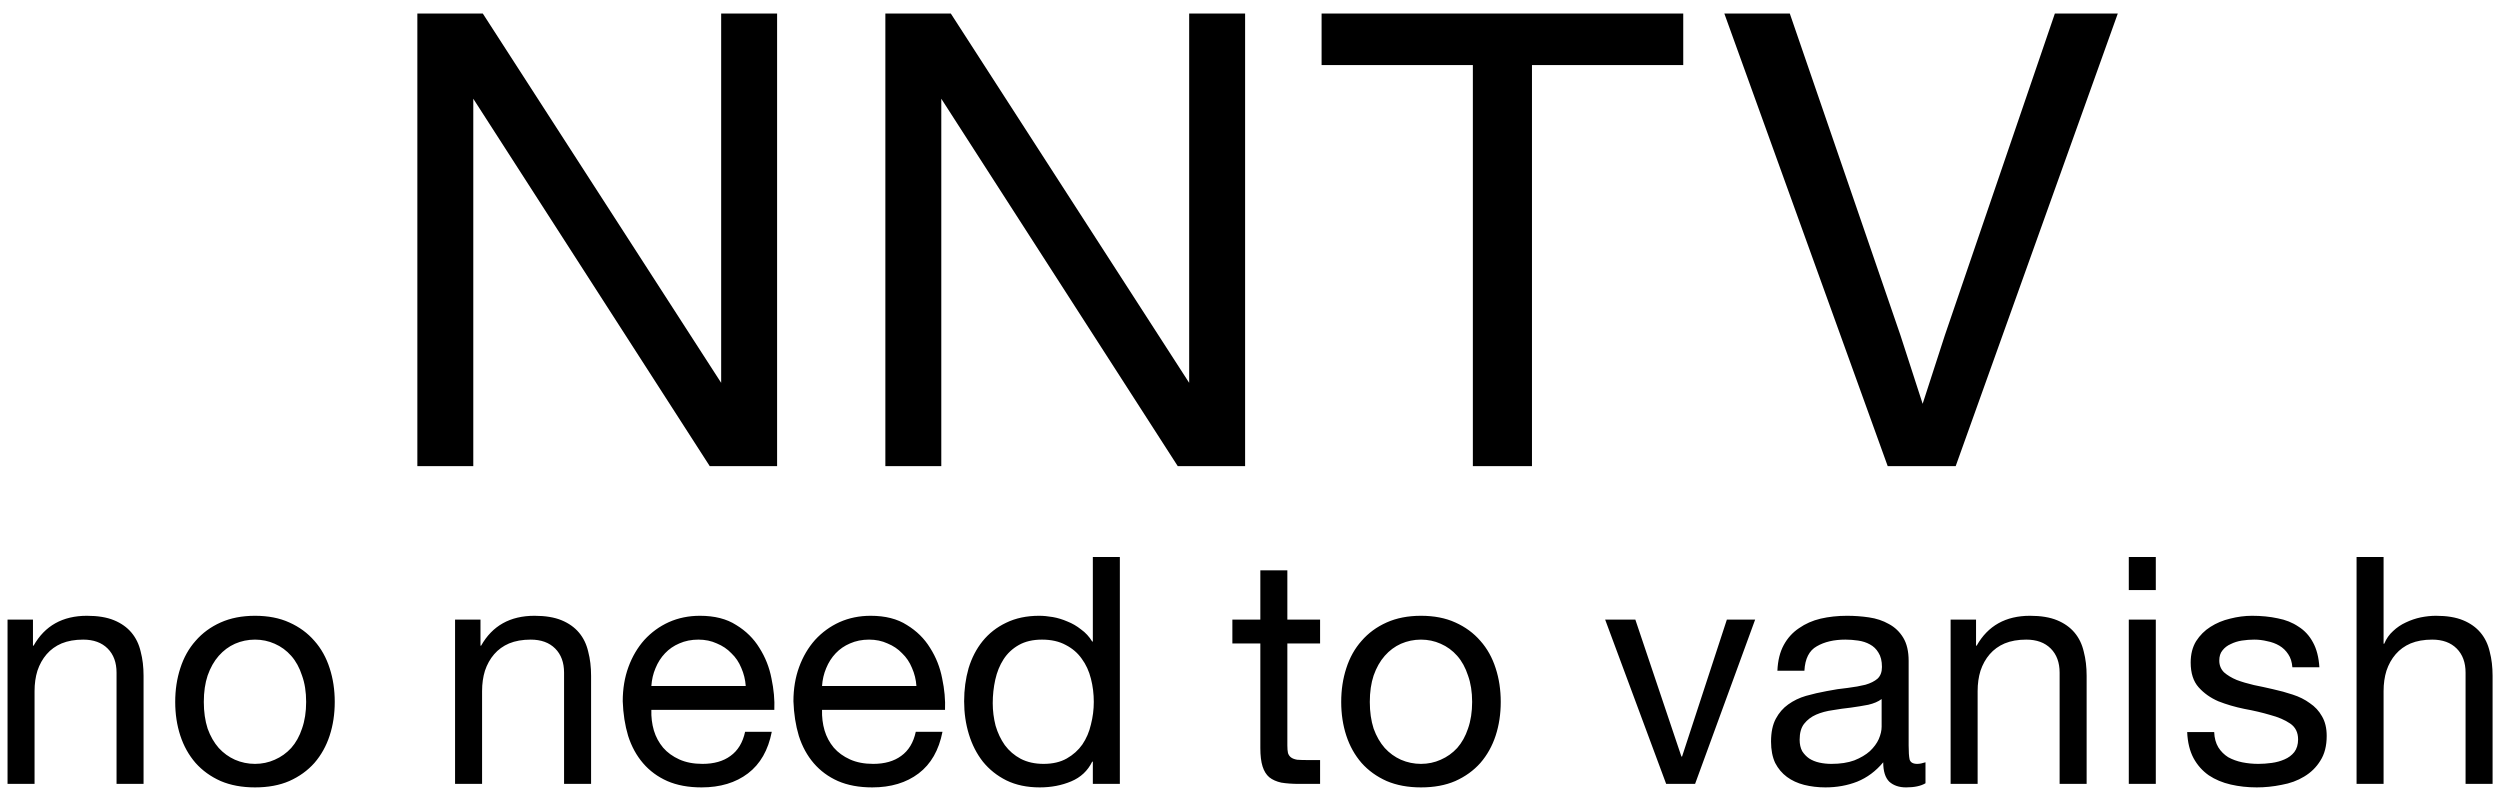 <svg width="118" height="38" viewBox="0 0 118 38" fill="none" xmlns="http://www.w3.org/2000/svg">
<path d="M34.039 18.07V0.64H36.679V22H33.499L22.339 4.66V22H19.699V0.64H22.789L34.039 18.07ZM56.129 18.07V0.64H58.769V22H55.589L44.429 4.66V22H41.789V0.64H44.879L56.129 18.07ZM62.379 0.64H79.449V3.07H72.309V22H69.519V3.07H62.379V0.64ZM91.799 15.82L96.989 0.64H99.959L92.309 22H89.099L81.389 0.64H84.479L89.699 15.82L90.749 19.06L91.799 15.82Z" fill="black"/>
<path d="M0.356 29.245H1.556V30.475H1.586C2.116 29.535 2.956 29.065 4.106 29.065C4.616 29.065 5.041 29.135 5.381 29.275C5.721 29.415 5.996 29.61 6.206 29.86C6.416 30.11 6.561 30.41 6.641 30.76C6.731 31.1 6.776 31.48 6.776 31.9V37H5.501V31.75C5.501 31.27 5.361 30.89 5.081 30.61C4.801 30.33 4.416 30.19 3.926 30.19C3.536 30.19 3.196 30.25 2.906 30.37C2.626 30.49 2.391 30.66 2.201 30.88C2.011 31.1 1.866 31.36 1.766 31.66C1.676 31.95 1.631 32.27 1.631 32.62V37H0.356V29.245ZM9.62 33.13C9.62 33.6 9.68 34.02 9.8 34.39C9.93 34.75 10.105 35.055 10.325 35.305C10.546 35.545 10.8 35.73 11.091 35.86C11.39 35.99 11.706 36.055 12.036 36.055C12.366 36.055 12.675 35.99 12.966 35.86C13.265 35.73 13.525 35.545 13.745 35.305C13.966 35.055 14.136 34.75 14.255 34.39C14.386 34.02 14.45 33.6 14.45 33.13C14.45 32.66 14.386 32.245 14.255 31.885C14.136 31.515 13.966 31.205 13.745 30.955C13.525 30.705 13.265 30.515 12.966 30.385C12.675 30.255 12.366 30.19 12.036 30.19C11.706 30.19 11.39 30.255 11.091 30.385C10.8 30.515 10.546 30.705 10.325 30.955C10.105 31.205 9.93 31.515 9.8 31.885C9.68 32.245 9.62 32.66 9.62 33.13ZM8.27 33.13C8.27 32.56 8.35 32.03 8.51 31.54C8.67 31.04 8.91 30.61 9.23 30.25C9.55 29.88 9.945 29.59 10.415 29.38C10.886 29.17 11.425 29.065 12.036 29.065C12.655 29.065 13.195 29.17 13.655 29.38C14.126 29.59 14.521 29.88 14.841 30.25C15.161 30.61 15.4 31.04 15.56 31.54C15.72 32.03 15.8 32.56 15.8 33.13C15.8 33.7 15.72 34.23 15.56 34.72C15.4 35.21 15.161 35.64 14.841 36.01C14.521 36.37 14.126 36.655 13.655 36.865C13.195 37.065 12.655 37.165 12.036 37.165C11.425 37.165 10.886 37.065 10.415 36.865C9.945 36.655 9.55 36.37 9.23 36.01C8.91 35.64 8.67 35.21 8.51 34.72C8.35 34.23 8.27 33.7 8.27 33.13ZM21.479 29.245H22.679V30.475H22.709C23.239 29.535 24.079 29.065 25.229 29.065C25.739 29.065 26.164 29.135 26.504 29.275C26.844 29.415 27.119 29.61 27.329 29.86C27.539 30.11 27.684 30.41 27.764 30.76C27.854 31.1 27.899 31.48 27.899 31.9V37H26.624V31.75C26.624 31.27 26.484 30.89 26.204 30.61C25.924 30.33 25.539 30.19 25.049 30.19C24.659 30.19 24.319 30.25 24.029 30.37C23.749 30.49 23.514 30.66 23.324 30.88C23.134 31.1 22.989 31.36 22.889 31.66C22.799 31.95 22.754 32.27 22.754 32.62V37H21.479V29.245ZM35.199 32.38C35.178 32.08 35.108 31.795 34.989 31.525C34.879 31.255 34.724 31.025 34.523 30.835C34.334 30.635 34.103 30.48 33.834 30.37C33.574 30.25 33.283 30.19 32.964 30.19C32.633 30.19 32.334 30.25 32.063 30.37C31.803 30.48 31.578 30.635 31.389 30.835C31.198 31.035 31.049 31.27 30.939 31.54C30.828 31.8 30.764 32.08 30.744 32.38H35.199ZM36.428 34.54C36.258 35.41 35.883 36.065 35.303 36.505C34.724 36.945 33.993 37.165 33.114 37.165C32.493 37.165 31.953 37.065 31.494 36.865C31.044 36.665 30.663 36.385 30.354 36.025C30.044 35.665 29.808 35.235 29.648 34.735C29.498 34.235 29.413 33.69 29.393 33.1C29.393 32.51 29.483 31.97 29.663 31.48C29.843 30.99 30.093 30.565 30.413 30.205C30.744 29.845 31.128 29.565 31.569 29.365C32.019 29.165 32.508 29.065 33.038 29.065C33.728 29.065 34.298 29.21 34.748 29.5C35.209 29.78 35.574 30.14 35.843 30.58C36.123 31.02 36.313 31.5 36.413 32.02C36.523 32.54 36.569 33.035 36.548 33.505H30.744C30.733 33.845 30.773 34.17 30.863 34.48C30.953 34.78 31.099 35.05 31.299 35.29C31.498 35.52 31.753 35.705 32.063 35.845C32.373 35.985 32.739 36.055 33.158 36.055C33.699 36.055 34.139 35.93 34.478 35.68C34.828 35.43 35.059 35.05 35.169 34.54H36.428ZM43.255 32.38C43.235 32.08 43.165 31.795 43.045 31.525C42.935 31.255 42.78 31.025 42.58 30.835C42.39 30.635 42.16 30.48 41.89 30.37C41.63 30.25 41.34 30.19 41.02 30.19C40.69 30.19 40.39 30.25 40.12 30.37C39.86 30.48 39.635 30.635 39.445 30.835C39.255 31.035 39.105 31.27 38.995 31.54C38.885 31.8 38.82 32.08 38.8 32.38H43.255ZM44.485 34.54C44.315 35.41 43.94 36.065 43.36 36.505C42.78 36.945 42.05 37.165 41.17 37.165C40.55 37.165 40.01 37.065 39.55 36.865C39.1 36.665 38.72 36.385 38.41 36.025C38.1 35.665 37.865 35.235 37.705 34.735C37.555 34.235 37.47 33.69 37.45 33.1C37.45 32.51 37.54 31.97 37.72 31.48C37.9 30.99 38.15 30.565 38.47 30.205C38.8 29.845 39.185 29.565 39.625 29.365C40.075 29.165 40.565 29.065 41.095 29.065C41.785 29.065 42.355 29.21 42.805 29.5C43.265 29.78 43.63 30.14 43.9 30.58C44.18 31.02 44.37 31.5 44.47 32.02C44.58 32.54 44.625 33.035 44.605 33.505H38.8C38.79 33.845 38.83 34.17 38.92 34.48C39.01 34.78 39.155 35.05 39.355 35.29C39.555 35.52 39.81 35.705 40.12 35.845C40.43 35.985 40.795 36.055 41.215 36.055C41.755 36.055 42.195 35.93 42.535 35.68C42.885 35.43 43.115 35.05 43.225 34.54H44.485ZM46.857 33.19C46.857 33.55 46.902 33.905 46.992 34.255C47.092 34.595 47.237 34.9 47.427 35.17C47.627 35.44 47.877 35.655 48.177 35.815C48.487 35.975 48.847 36.055 49.257 36.055C49.687 36.055 50.052 35.97 50.352 35.8C50.652 35.63 50.897 35.41 51.087 35.14C51.277 34.86 51.412 34.545 51.492 34.195C51.582 33.845 51.627 33.49 51.627 33.13C51.627 32.75 51.582 32.385 51.492 32.035C51.402 31.675 51.257 31.36 51.057 31.09C50.867 30.82 50.617 30.605 50.307 30.445C49.997 30.275 49.622 30.19 49.182 30.19C48.752 30.19 48.387 30.275 48.087 30.445C47.787 30.615 47.547 30.84 47.367 31.12C47.187 31.4 47.057 31.72 46.977 32.08C46.897 32.44 46.857 32.81 46.857 33.19ZM52.857 37H51.582V35.95H51.552C51.342 36.38 51.012 36.69 50.562 36.88C50.112 37.07 49.617 37.165 49.077 37.165C48.477 37.165 47.952 37.055 47.502 36.835C47.062 36.615 46.692 36.32 46.392 35.95C46.102 35.58 45.882 35.15 45.732 34.66C45.582 34.17 45.507 33.65 45.507 33.1C45.507 32.55 45.577 32.03 45.717 31.54C45.867 31.05 46.087 30.625 46.377 30.265C46.677 29.895 47.047 29.605 47.487 29.395C47.937 29.175 48.457 29.065 49.047 29.065C49.247 29.065 49.462 29.085 49.692 29.125C49.922 29.165 50.152 29.235 50.382 29.335C50.612 29.425 50.827 29.55 51.027 29.71C51.237 29.86 51.412 30.05 51.552 30.28H51.582V26.29H52.857V37ZM60.763 29.245H62.308V30.37H60.763V35.185C60.763 35.335 60.773 35.455 60.793 35.545C60.823 35.635 60.873 35.705 60.943 35.755C61.013 35.805 61.108 35.84 61.228 35.86C61.358 35.87 61.523 35.875 61.723 35.875H62.308V37H61.333C61.003 37 60.718 36.98 60.478 36.94C60.248 36.89 60.058 36.805 59.908 36.685C59.768 36.565 59.663 36.395 59.593 36.175C59.523 35.955 59.488 35.665 59.488 35.305V30.37H58.168V29.245H59.488V26.92H60.763V29.245ZM64.655 33.13C64.655 33.6 64.715 34.02 64.835 34.39C64.965 34.75 65.14 35.055 65.36 35.305C65.58 35.545 65.835 35.73 66.125 35.86C66.425 35.99 66.74 36.055 67.07 36.055C67.4 36.055 67.71 35.99 68 35.86C68.3 35.73 68.56 35.545 68.78 35.305C69 35.055 69.17 34.75 69.29 34.39C69.42 34.02 69.485 33.6 69.485 33.13C69.485 32.66 69.42 32.245 69.29 31.885C69.17 31.515 69 31.205 68.78 30.955C68.56 30.705 68.3 30.515 68 30.385C67.71 30.255 67.4 30.19 67.07 30.19C66.74 30.19 66.425 30.255 66.125 30.385C65.835 30.515 65.58 30.705 65.36 30.955C65.14 31.205 64.965 31.515 64.835 31.885C64.715 32.245 64.655 32.66 64.655 33.13ZM63.305 33.13C63.305 32.56 63.385 32.03 63.545 31.54C63.705 31.04 63.945 30.61 64.265 30.25C64.585 29.88 64.98 29.59 65.45 29.38C65.92 29.17 66.46 29.065 67.07 29.065C67.69 29.065 68.23 29.17 68.69 29.38C69.16 29.59 69.555 29.88 69.875 30.25C70.195 30.61 70.435 31.04 70.595 31.54C70.755 32.03 70.835 32.56 70.835 33.13C70.835 33.7 70.755 34.23 70.595 34.72C70.435 35.21 70.195 35.64 69.875 36.01C69.555 36.37 69.16 36.655 68.69 36.865C68.23 37.065 67.69 37.165 67.07 37.165C66.46 37.165 65.92 37.065 65.45 36.865C64.98 36.655 64.585 36.37 64.265 36.01C63.945 35.64 63.705 35.21 63.545 34.72C63.385 34.23 63.305 33.7 63.305 33.13ZM80.008 37H78.643L75.763 29.245H77.188L79.363 35.71H79.393L81.508 29.245H82.843L80.008 37ZM90.883 36.97C90.663 37.1 90.358 37.165 89.968 37.165C89.638 37.165 89.373 37.075 89.173 36.895C88.983 36.705 88.888 36.4 88.888 35.98C88.538 36.4 88.128 36.705 87.658 36.895C87.198 37.075 86.698 37.165 86.158 37.165C85.808 37.165 85.473 37.125 85.153 37.045C84.843 36.965 84.573 36.84 84.343 36.67C84.113 36.5 83.928 36.28 83.788 36.01C83.658 35.73 83.593 35.395 83.593 35.005C83.593 34.565 83.668 34.205 83.818 33.925C83.968 33.645 84.163 33.42 84.403 33.25C84.653 33.07 84.933 32.935 85.243 32.845C85.563 32.755 85.888 32.68 86.218 32.62C86.568 32.55 86.898 32.5 87.208 32.47C87.528 32.43 87.808 32.38 88.048 32.32C88.288 32.25 88.478 32.155 88.618 32.035C88.758 31.905 88.828 31.72 88.828 31.48C88.828 31.2 88.773 30.975 88.663 30.805C88.563 30.635 88.428 30.505 88.258 30.415C88.098 30.325 87.913 30.265 87.703 30.235C87.503 30.205 87.303 30.19 87.103 30.19C86.563 30.19 86.113 30.295 85.753 30.505C85.393 30.705 85.198 31.09 85.168 31.66H83.893C83.913 31.18 84.013 30.775 84.193 30.445C84.373 30.115 84.613 29.85 84.913 29.65C85.213 29.44 85.553 29.29 85.933 29.2C86.323 29.11 86.738 29.065 87.178 29.065C87.528 29.065 87.873 29.09 88.213 29.14C88.563 29.19 88.878 29.295 89.158 29.455C89.438 29.605 89.663 29.82 89.833 30.1C90.003 30.38 90.088 30.745 90.088 31.195V35.185C90.088 35.485 90.103 35.705 90.133 35.845C90.173 35.985 90.293 36.055 90.493 36.055C90.603 36.055 90.733 36.03 90.883 35.98V36.97ZM88.813 32.995C88.653 33.115 88.443 33.205 88.183 33.265C87.923 33.315 87.648 33.36 87.358 33.4C87.078 33.43 86.793 33.47 86.503 33.52C86.213 33.56 85.953 33.63 85.723 33.73C85.493 33.83 85.303 33.975 85.153 34.165C85.013 34.345 84.943 34.595 84.943 34.915C84.943 35.125 84.983 35.305 85.063 35.455C85.153 35.595 85.263 35.71 85.393 35.8C85.533 35.89 85.693 35.955 85.873 35.995C86.053 36.035 86.243 36.055 86.443 36.055C86.863 36.055 87.223 36 87.523 35.89C87.823 35.77 88.068 35.625 88.258 35.455C88.448 35.275 88.588 35.085 88.678 34.885C88.768 34.675 88.813 34.48 88.813 34.3V32.995ZM92.069 29.245H93.269V30.475H93.299C93.829 29.535 94.669 29.065 95.819 29.065C96.329 29.065 96.754 29.135 97.094 29.275C97.434 29.415 97.709 29.61 97.919 29.86C98.129 30.11 98.274 30.41 98.354 30.76C98.444 31.1 98.489 31.48 98.489 31.9V37H97.214V31.75C97.214 31.27 97.074 30.89 96.794 30.61C96.514 30.33 96.129 30.19 95.639 30.19C95.249 30.19 94.909 30.25 94.619 30.37C94.339 30.49 94.104 30.66 93.914 30.88C93.724 31.1 93.579 31.36 93.479 31.66C93.389 31.95 93.344 32.27 93.344 32.62V37H92.069V29.245ZM101.754 27.85H100.479V26.29H101.754V27.85ZM100.479 29.245H101.754V37H100.479V29.245ZM104.51 34.555C104.52 34.835 104.585 35.075 104.705 35.275C104.825 35.465 104.98 35.62 105.17 35.74C105.37 35.85 105.59 35.93 105.83 35.98C106.08 36.03 106.335 36.055 106.595 36.055C106.795 36.055 107.005 36.04 107.225 36.01C107.445 35.98 107.645 35.925 107.825 35.845C108.015 35.765 108.17 35.65 108.29 35.5C108.41 35.34 108.47 35.14 108.47 34.9C108.47 34.57 108.345 34.32 108.095 34.15C107.845 33.98 107.53 33.845 107.15 33.745C106.78 33.635 106.375 33.54 105.935 33.46C105.495 33.37 105.085 33.25 104.705 33.1C104.335 32.94 104.025 32.72 103.775 32.44C103.525 32.16 103.4 31.77 103.4 31.27C103.4 30.88 103.485 30.545 103.655 30.265C103.835 29.985 104.06 29.76 104.33 29.59C104.61 29.41 104.92 29.28 105.26 29.2C105.61 29.11 105.955 29.065 106.295 29.065C106.735 29.065 107.14 29.105 107.51 29.185C107.88 29.255 108.205 29.385 108.485 29.575C108.775 29.755 109.005 30.005 109.175 30.325C109.345 30.635 109.445 31.025 109.475 31.495H108.2C108.18 31.245 108.115 31.04 108.005 30.88C107.895 30.71 107.755 30.575 107.585 30.475C107.415 30.375 107.225 30.305 107.015 30.265C106.815 30.215 106.61 30.19 106.4 30.19C106.21 30.19 106.015 30.205 105.815 30.235C105.625 30.265 105.45 30.32 105.29 30.4C105.13 30.47 105 30.57 104.9 30.7C104.8 30.82 104.75 30.98 104.75 31.18C104.75 31.4 104.825 31.585 104.975 31.735C105.135 31.875 105.335 31.995 105.575 32.095C105.815 32.185 106.085 32.265 106.385 32.335C106.685 32.395 106.985 32.46 107.285 32.53C107.605 32.6 107.915 32.685 108.215 32.785C108.525 32.885 108.795 33.02 109.025 33.19C109.265 33.35 109.455 33.555 109.595 33.805C109.745 34.055 109.82 34.365 109.82 34.735C109.82 35.205 109.72 35.595 109.52 35.905C109.33 36.215 109.075 36.465 108.755 36.655C108.445 36.845 108.09 36.975 107.69 37.045C107.3 37.125 106.91 37.165 106.52 37.165C106.09 37.165 105.68 37.12 105.29 37.03C104.9 36.94 104.555 36.795 104.255 36.595C103.955 36.385 103.715 36.115 103.535 35.785C103.355 35.445 103.255 35.035 103.235 34.555H104.51ZM111.23 26.29H112.505V30.385H112.535C112.635 30.145 112.775 29.945 112.955 29.785C113.135 29.615 113.335 29.48 113.555 29.38C113.785 29.27 114.02 29.19 114.26 29.14C114.51 29.09 114.75 29.065 114.98 29.065C115.49 29.065 115.915 29.135 116.255 29.275C116.595 29.415 116.87 29.61 117.08 29.86C117.29 30.11 117.435 30.41 117.515 30.76C117.605 31.1 117.65 31.48 117.65 31.9V37H116.375V31.75C116.375 31.27 116.235 30.89 115.955 30.61C115.675 30.33 115.29 30.19 114.8 30.19C114.41 30.19 114.07 30.25 113.78 30.37C113.5 30.49 113.265 30.66 113.075 30.88C112.885 31.1 112.74 31.36 112.64 31.66C112.55 31.95 112.505 32.27 112.505 32.62V37H111.23V26.29Z" fill="black"/>
</svg>
